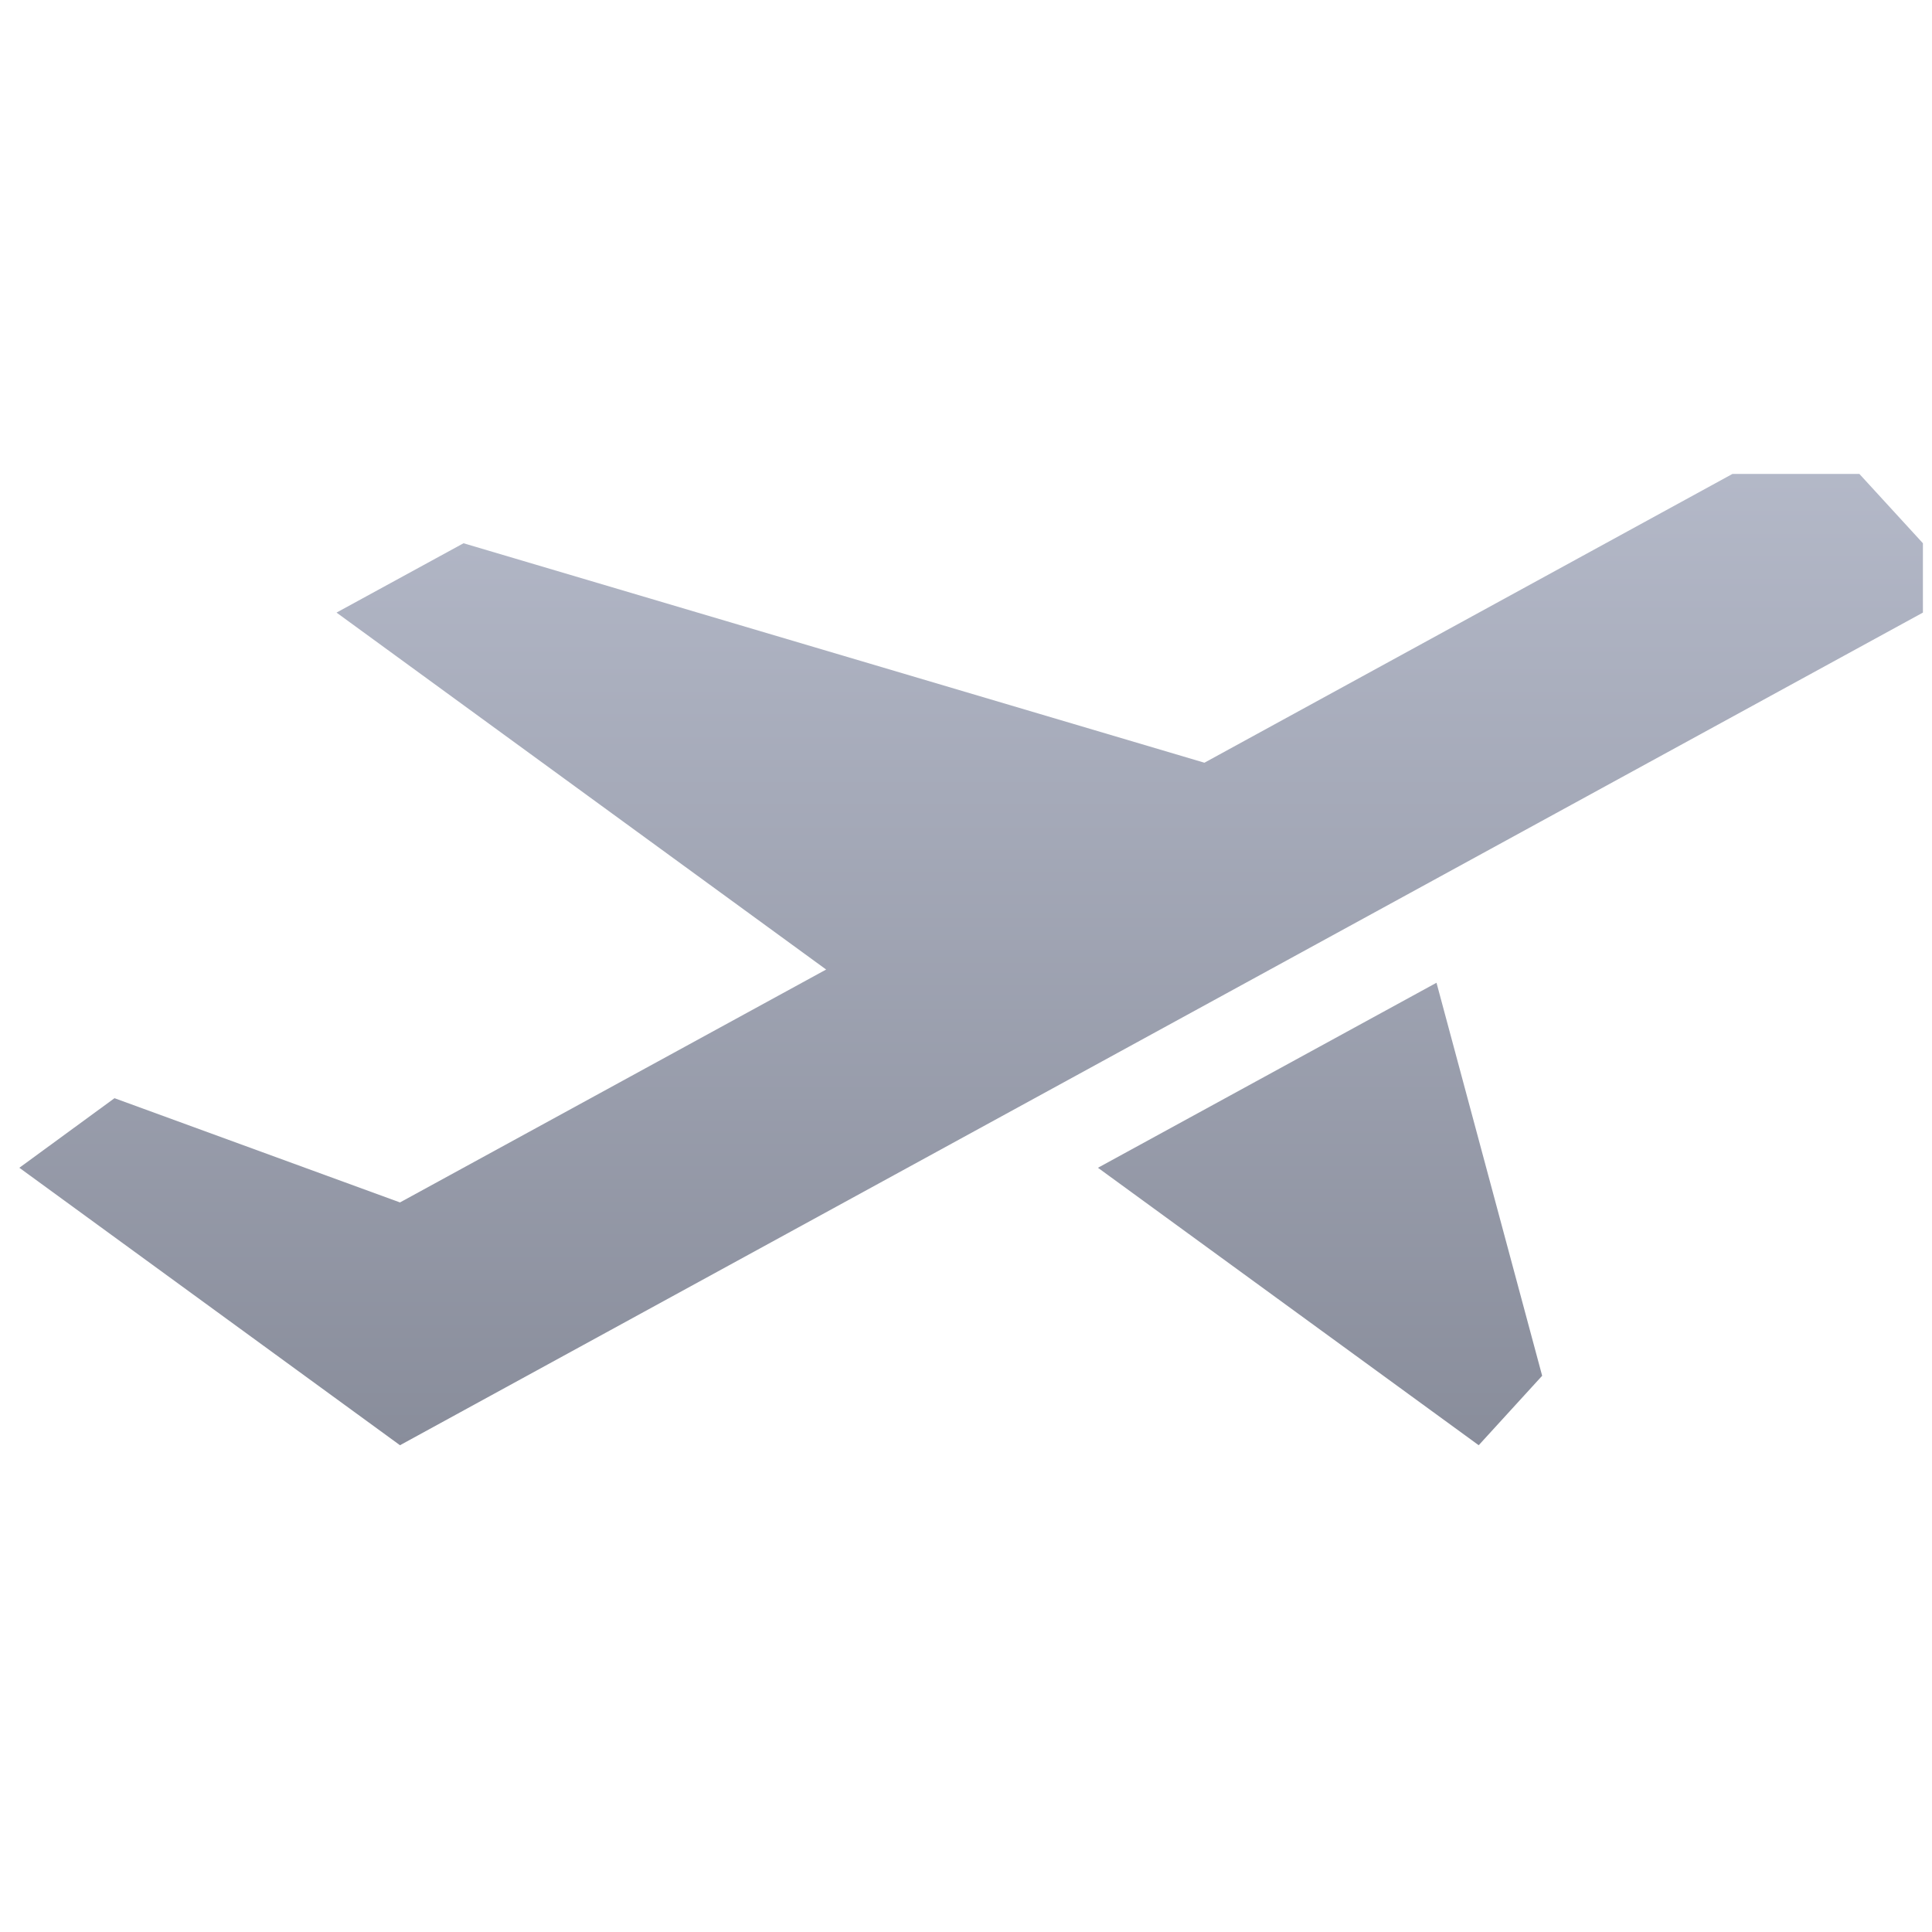<svg xmlns="http://www.w3.org/2000/svg" xmlns:xlink="http://www.w3.org/1999/xlink" width="64" height="64" viewBox="0 0 64 64" version="1.1"><defs><linearGradient id="linear0" gradientUnits="userSpaceOnUse" x1="0" y1="0" x2="0" y2="1" gradientTransform="matrix(57.379,0,0,63.012,4.651,4.953)"><stop offset="0" style="stop-color:#c1c6d6;stop-opacity:1;"/><stop offset="1" style="stop-color:#6f7380;stop-opacity:1;"/></linearGradient></defs><g id="surface1"><path style=" stroke:none;fill-rule:nonzero;fill:url(#linear0);" d="M 57.391 15.699 L 39.898 25.266 L 15.355 17.996 L 11.148 20.293 L 27.367 32.117 L 13.25 39.832 L 3.793 36.379 L 0.641 38.684 L 13.25 47.875 L 63.699 20.293 L 63.699 17.996 L 61.594 15.699 Z M 47.586 32.555 L 36.371 38.684 L 48.984 47.875 L 51.086 45.574 Z M 47.586 32.555 "/></g></svg>
